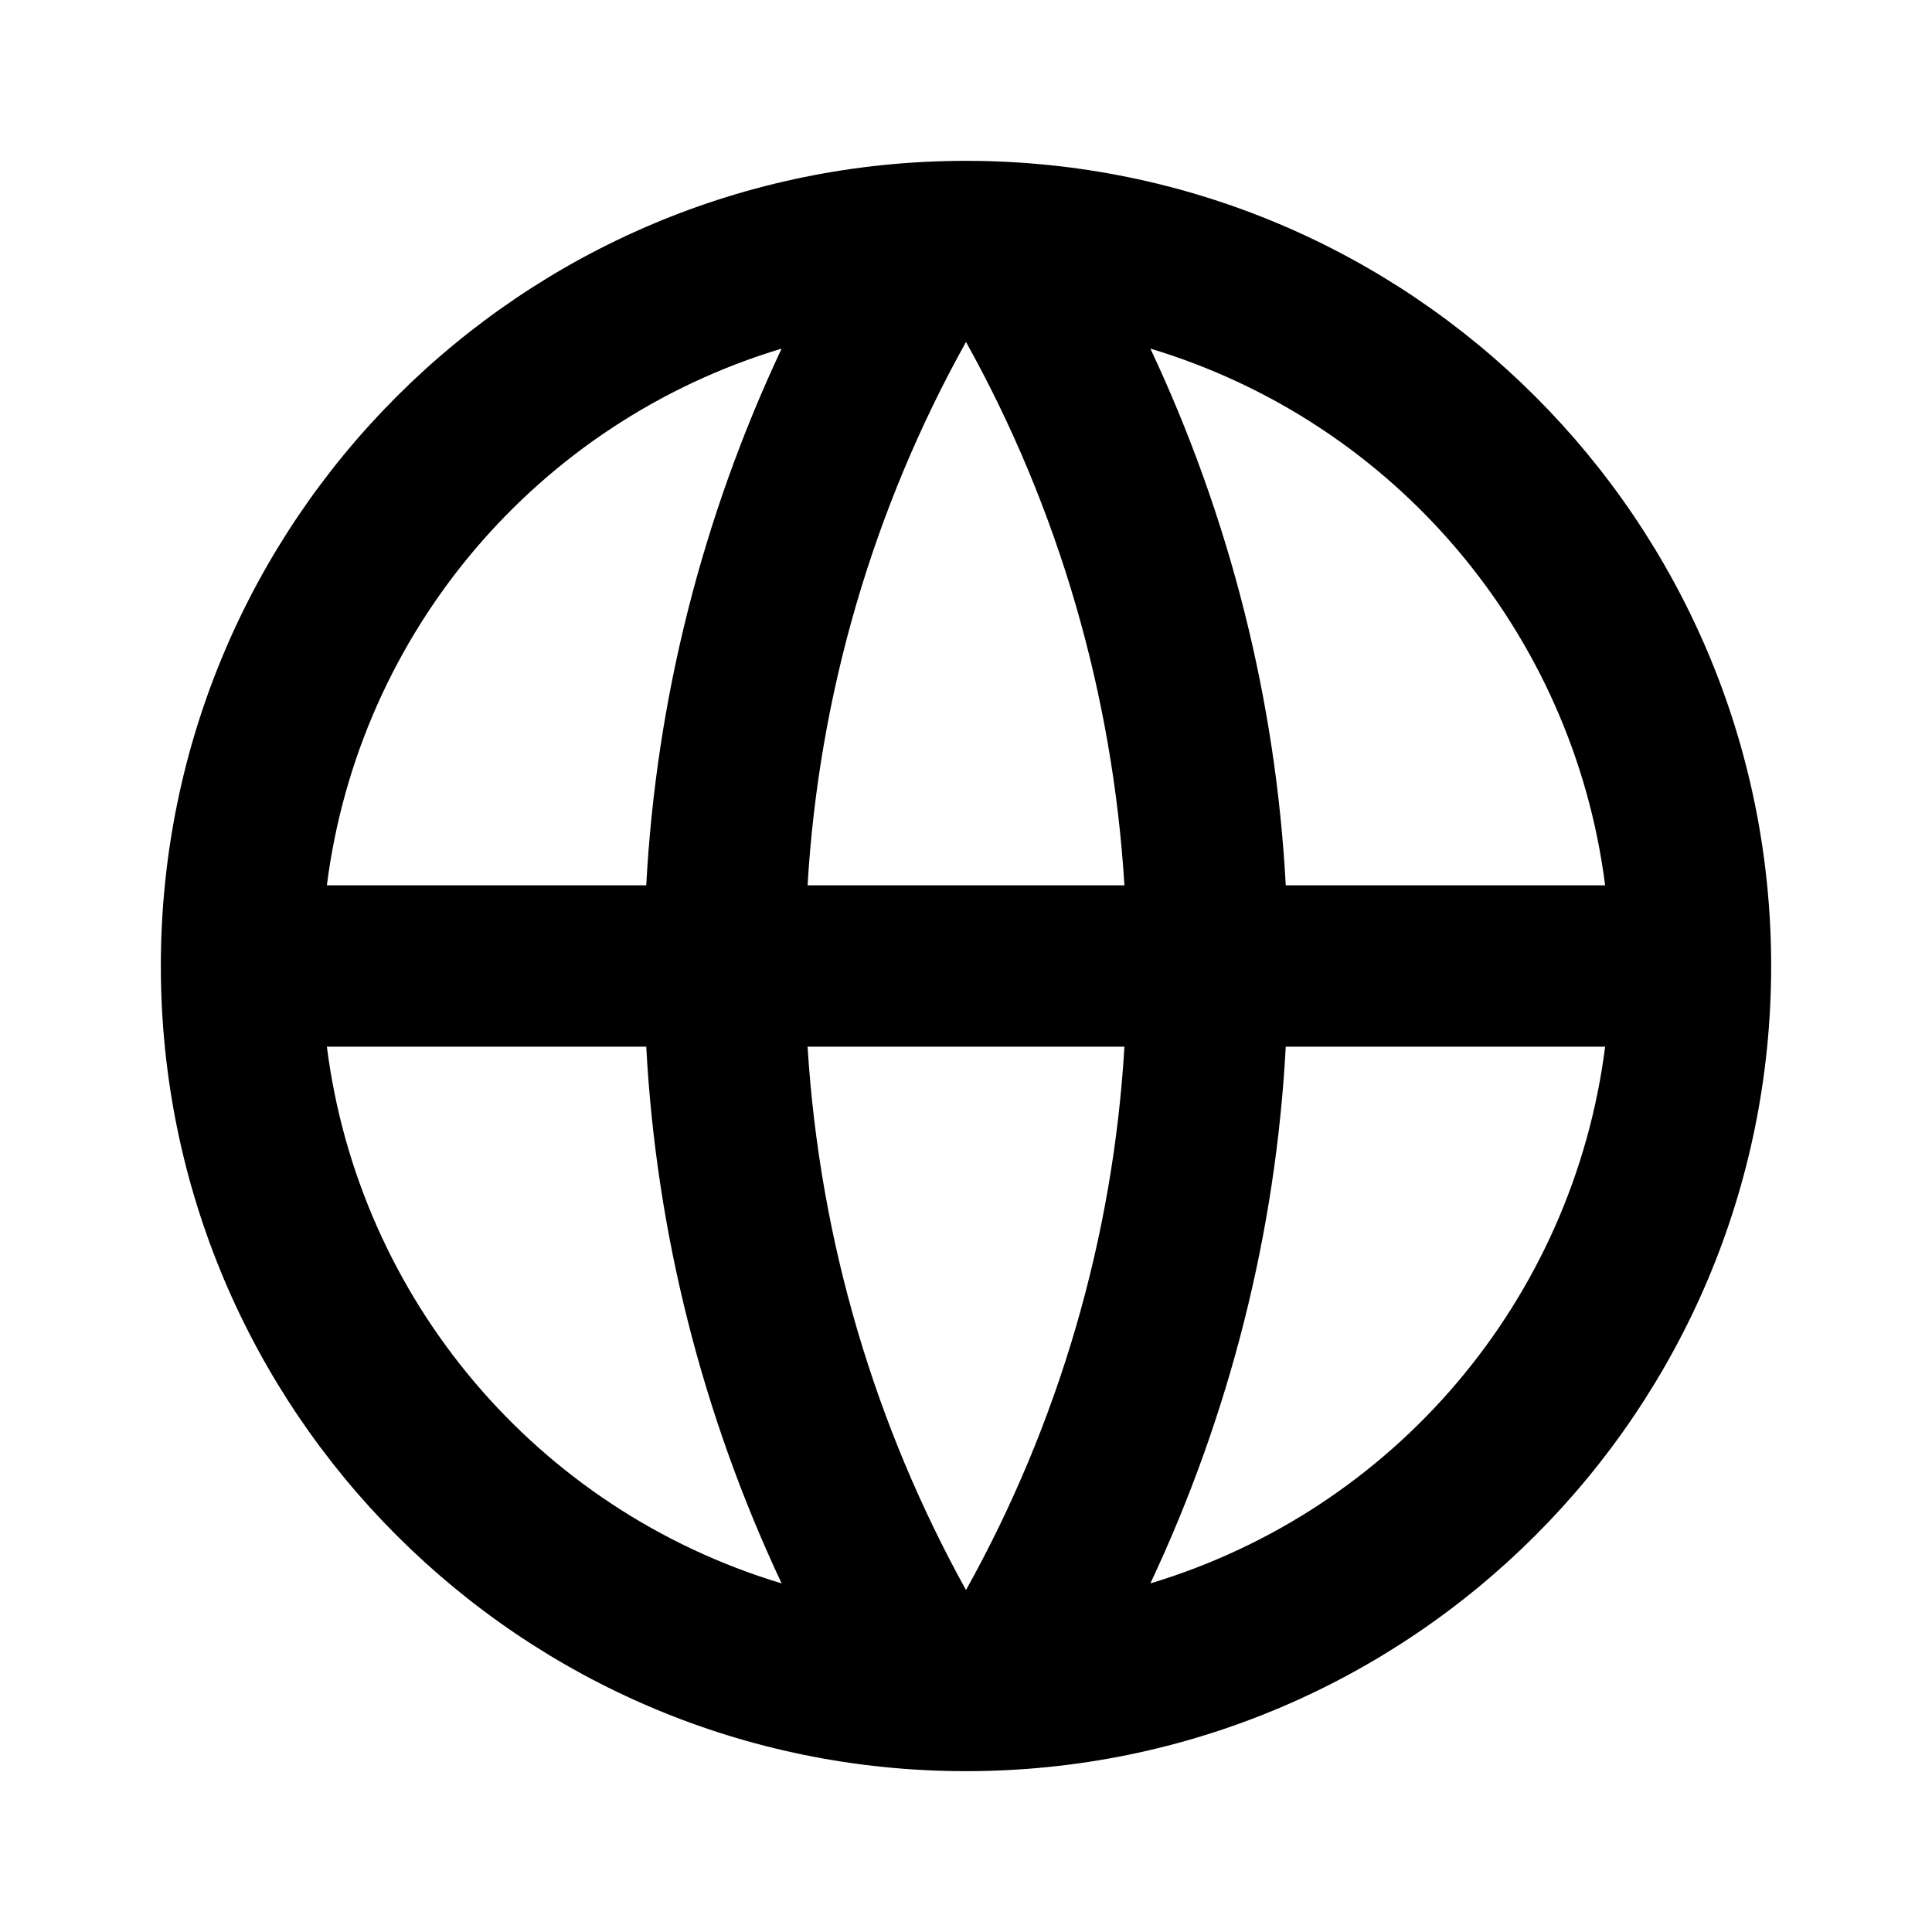 <?xml version="1.0" encoding="UTF-8"?>
<svg xmlns="http://www.w3.org/2000/svg" xmlns:xlink="http://www.w3.org/1999/xlink" width="16" height="16" viewBox="0 0 16 16" version="1.1">
<g id="surface1">
<path style=" stroke:none;fill-rule:nonzero;fill:rgb(0%,0%,0%);fill-opacity:1;" d="M 8 14.668 C 4.316 14.668 1.332 11.684 1.332 8 C 1.332 4.316 4.316 1.332 8 1.332 C 11.684 1.332 14.668 4.316 14.668 8 C 14.668 11.684 11.684 14.668 8 14.668 Z M 6.473 13.113 C 5.816 11.715 5.434 10.207 5.352 8.668 L 2.707 8.668 C 2.973 10.762 4.449 12.504 6.473 13.113 Z M 6.688 8.668 C 6.789 10.293 7.254 11.82 8 13.168 C 8.77 11.785 9.219 10.246 9.312 8.668 Z M 13.293 8.668 L 10.648 8.668 C 10.566 10.207 10.184 11.715 9.527 13.113 C 11.551 12.504 13.027 10.762 13.293 8.668 Z M 2.707 7.332 L 5.352 7.332 C 5.434 5.793 5.816 4.285 6.473 2.887 C 4.449 3.496 2.973 5.238 2.707 7.332 Z M 6.688 7.332 L 9.312 7.332 C 9.215 5.754 8.77 4.215 8 2.832 C 7.23 4.215 6.781 5.754 6.688 7.332 Z M 9.527 2.887 C 10.184 4.285 10.566 5.793 10.648 7.332 L 13.293 7.332 C 13.027 5.238 11.551 3.496 9.527 2.887 Z M 9.527 2.887 "/>
</g>
</svg>
